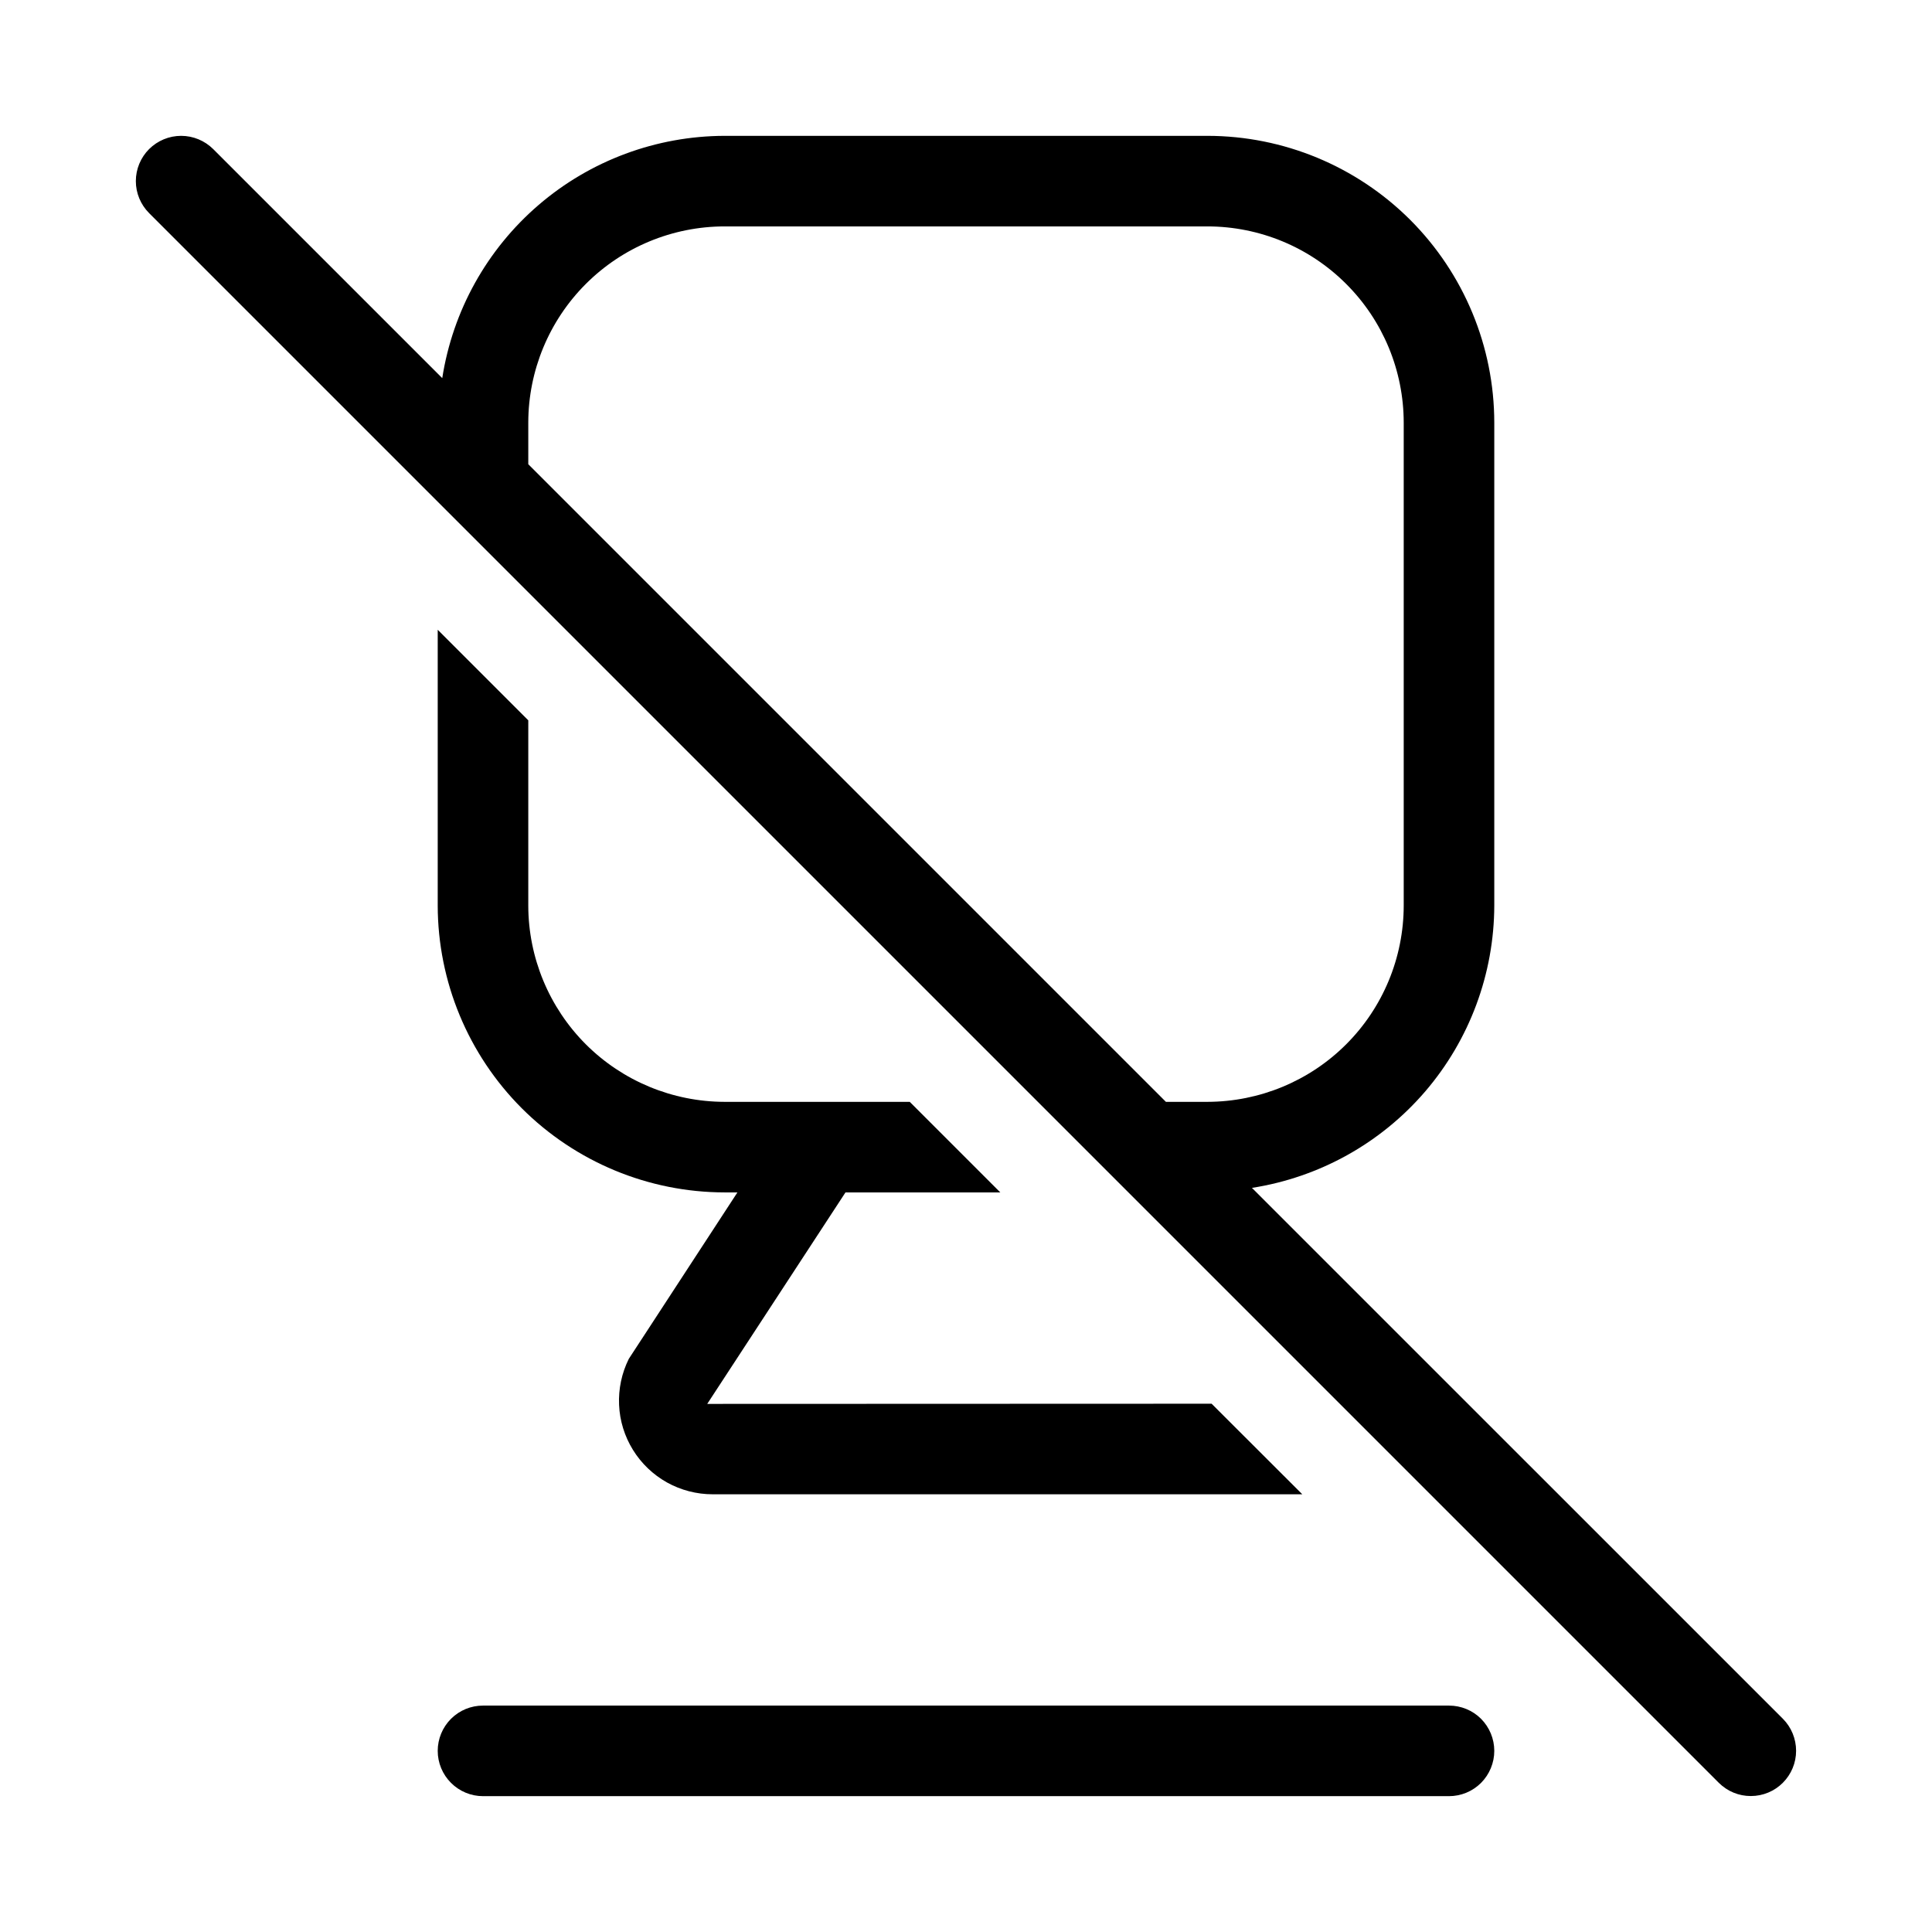 <svg width="32" height="32" viewBox="0 0 32 32" fill="none" xmlns="http://www.w3.org/2000/svg">
<path d="M24 28.25H8C7.801 28.25 7.611 28.328 7.47 28.469C7.329 28.61 7.25 28.801 7.25 29C7.25 29.198 7.329 29.389 7.47 29.53C7.611 29.671 7.801 29.75 8 29.75H24C24.199 29.75 24.39 29.671 24.531 29.53C24.671 29.389 24.75 29.198 24.75 29C24.75 28.801 24.671 28.61 24.531 28.469C24.39 28.328 24.199 28.25 24 28.25Z" fill="black"/>
<path d="M29.531 28.469L20.736 19.675C21.852 19.501 22.87 18.935 23.606 18.078C24.341 17.221 24.747 16.129 24.75 14.999V7C24.749 5.74 24.248 4.533 23.358 3.642C22.467 2.752 21.26 2.251 20 2.25H12C10.871 2.253 9.779 2.658 8.922 3.394C8.065 4.13 7.499 5.147 7.325 6.263L3.531 2.469C3.39 2.329 3.199 2.25 3 2.25C2.801 2.25 2.611 2.329 2.47 2.469C2.329 2.61 2.25 2.801 2.25 3C2.25 3.198 2.329 3.389 2.47 3.53L28.47 29.53C28.611 29.67 28.801 29.749 29 29.748C29.199 29.748 29.389 29.669 29.529 29.529C29.67 29.388 29.749 29.198 29.749 28.999C29.749 28.801 29.671 28.61 29.531 28.469ZM8.75 7.689V7C8.751 6.138 9.094 5.312 9.703 4.703C10.313 4.093 11.139 3.751 12 3.75H20C20.862 3.751 21.688 4.093 22.297 4.703C22.907 5.312 23.249 6.138 23.25 7V14.999C23.249 15.861 22.907 16.687 22.297 17.297C21.688 17.906 20.862 18.248 20 18.25H19.311L8.75 7.689Z" fill="black"/>
<path d="M20.068 23.25L11.714 23.253L14.004 19.75H16.568L15.068 18.25H12C11.139 18.248 10.313 17.906 9.703 17.297C9.094 16.687 8.751 15.861 8.75 14.999V11.931L7.25 10.431V14.999C7.252 16.259 7.753 17.466 8.643 18.357C9.534 19.247 10.741 19.748 12 19.75H12.214L10.415 22.507C10.297 22.744 10.242 23.006 10.254 23.27C10.265 23.534 10.345 23.79 10.484 24.015C10.623 24.24 10.817 24.425 11.047 24.554C11.278 24.682 11.538 24.75 11.802 24.75H21.57" fill="black"/>
</svg>
